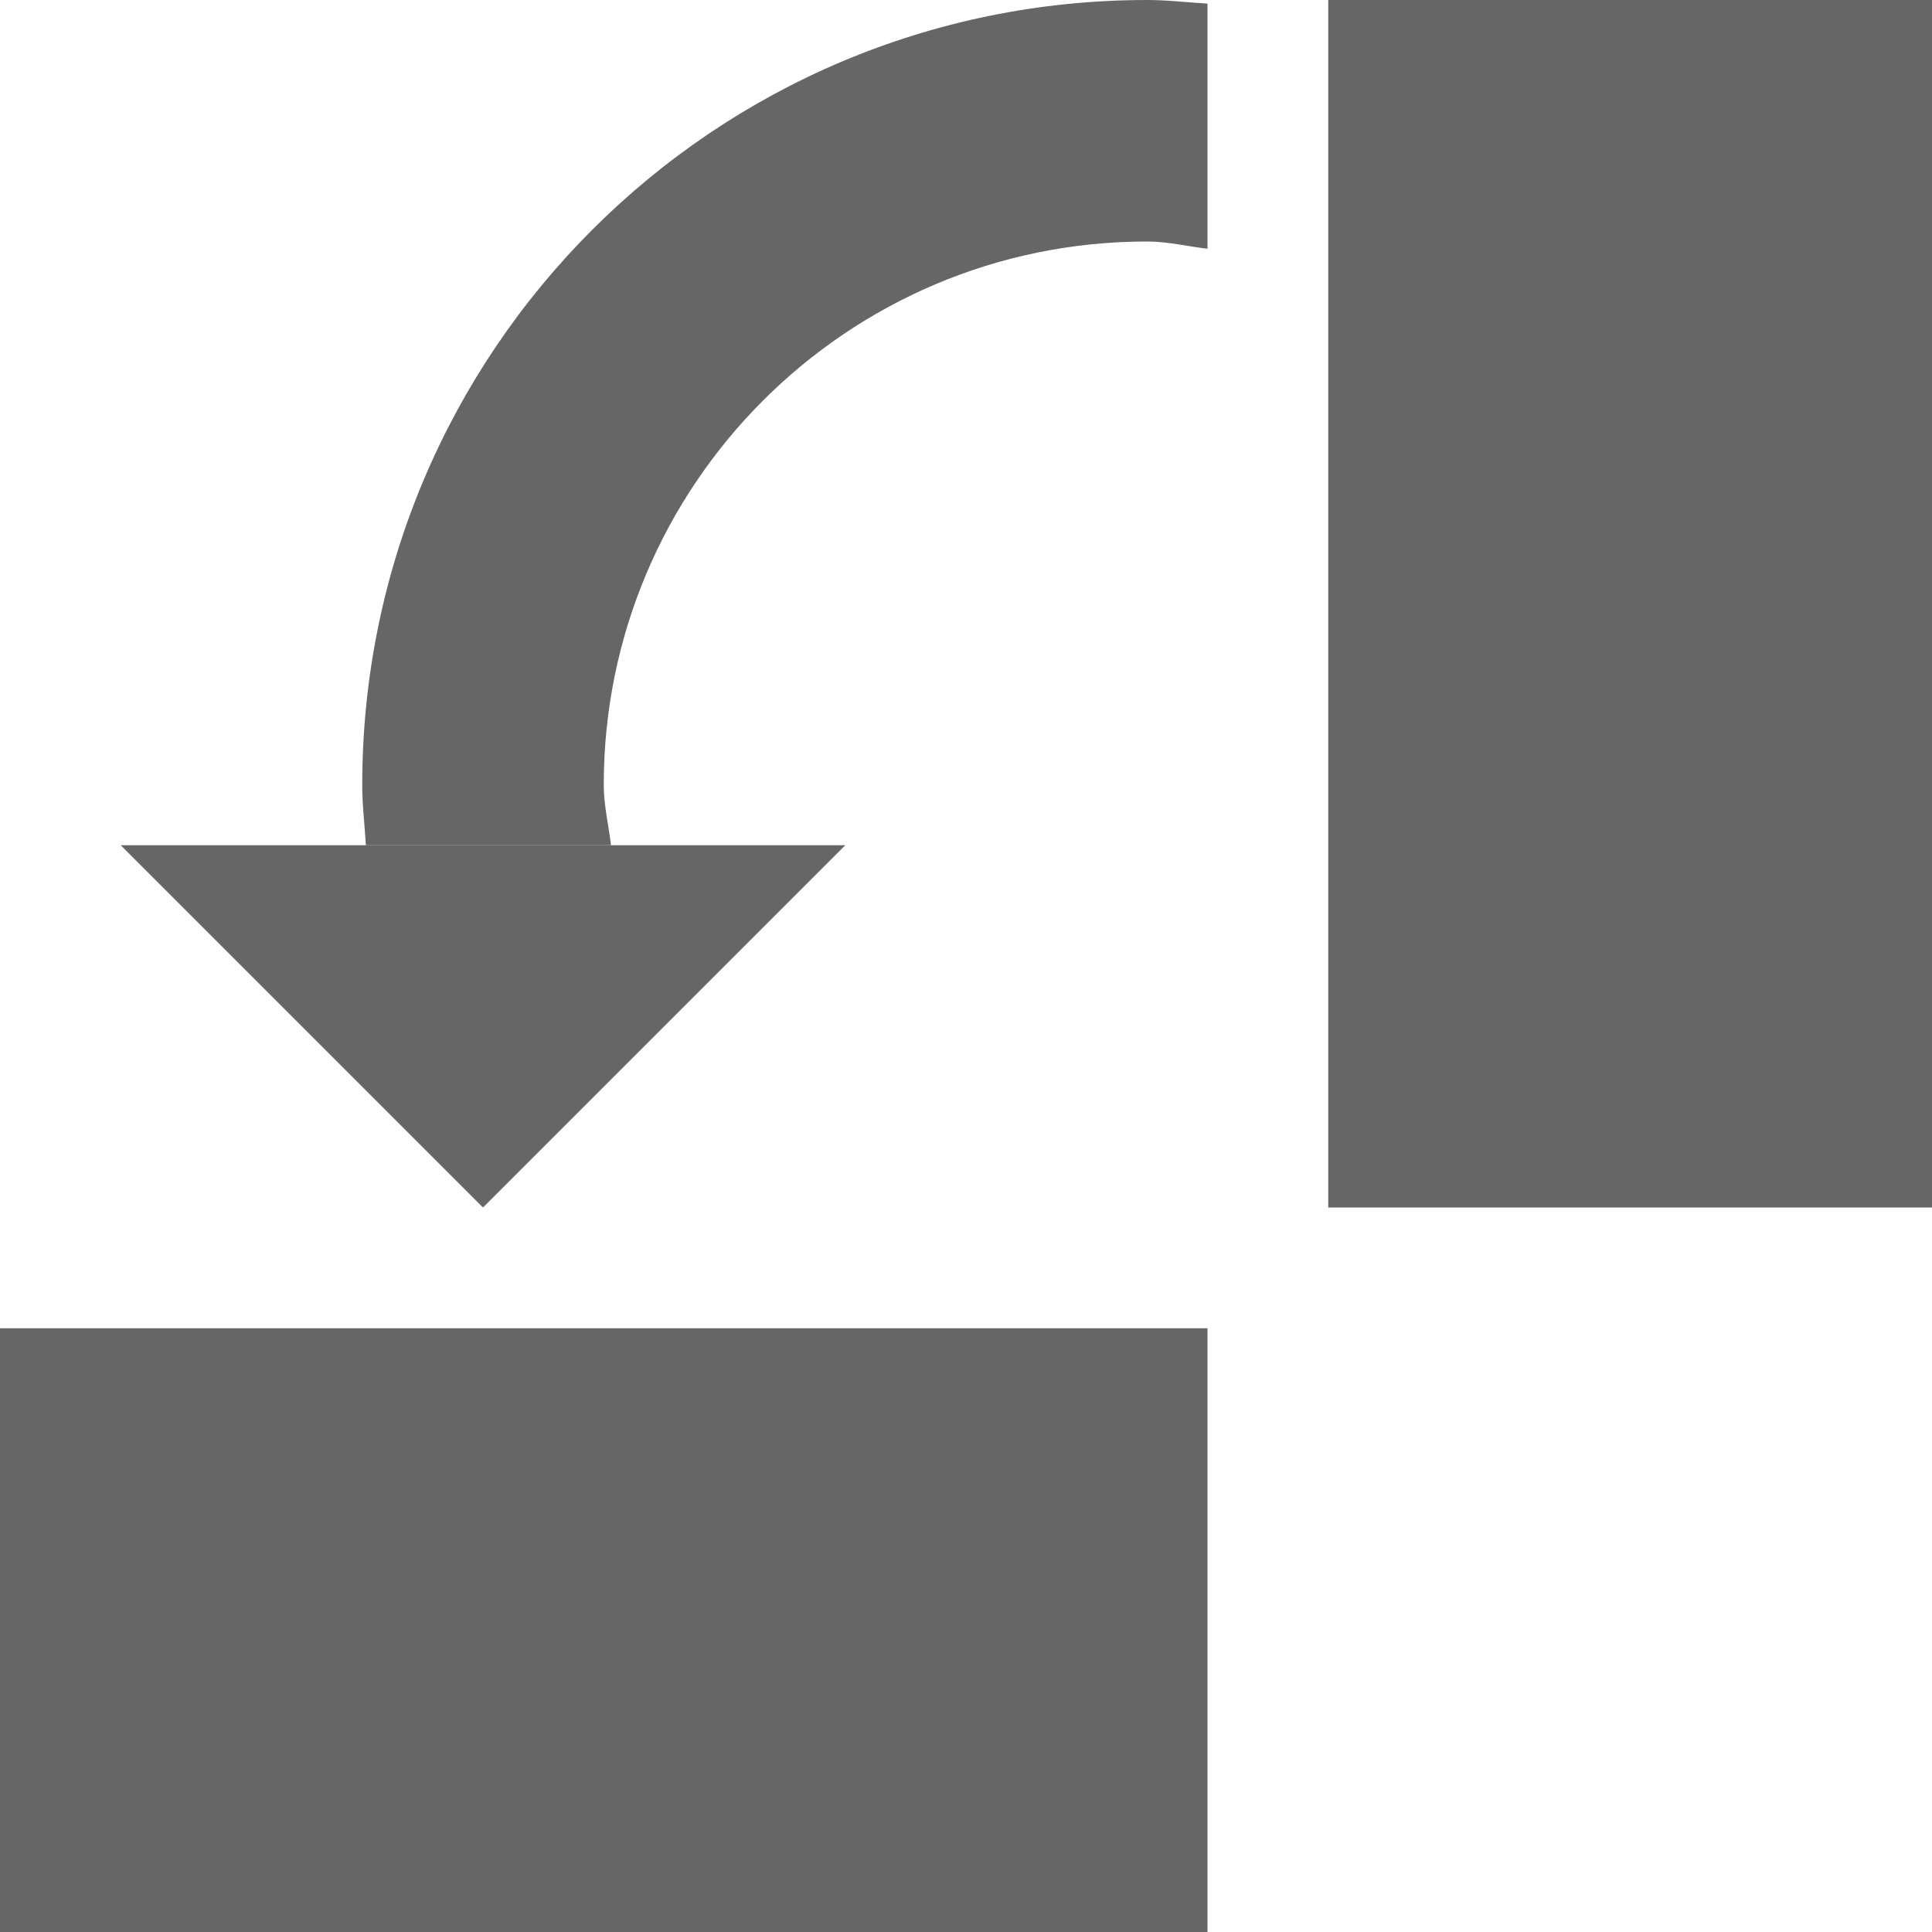 <svg xmlns="http://www.w3.org/2000/svg" width="16" height="16" version="1.1" viewBox="0 0 16 16">
 <rect style="fill:none" width="16" height="16" x="-16" y="0" transform="scale(-1,1)"/>
 <path style="fill:#666666" d="M 4,10 1,7 h 6 z"/>
 <path style="fill:#666666" d="M 9.5,0 C 9.67,0 9.83,0.02 10,0.03 V 2.06 C 9.83,2.04 9.67,2 9.5,2 7.01,2 5,4.02 5,6.5 5,6.67 5.04,6.83 5.06,7 H 3.03 C 3.02,6.83 3,6.67 3,6.5 3,2.91 5.91,0 9.5,0 Z"/>
 <rect style="fill:#666666" width="5" height="10" x="-16" y="0" transform="scale(-1,1)"/>
 <rect style="fill:#666666" width="5" height="10" x="11" y="0" transform="matrix(0,1,1,0,0,0)"/>
</svg>
